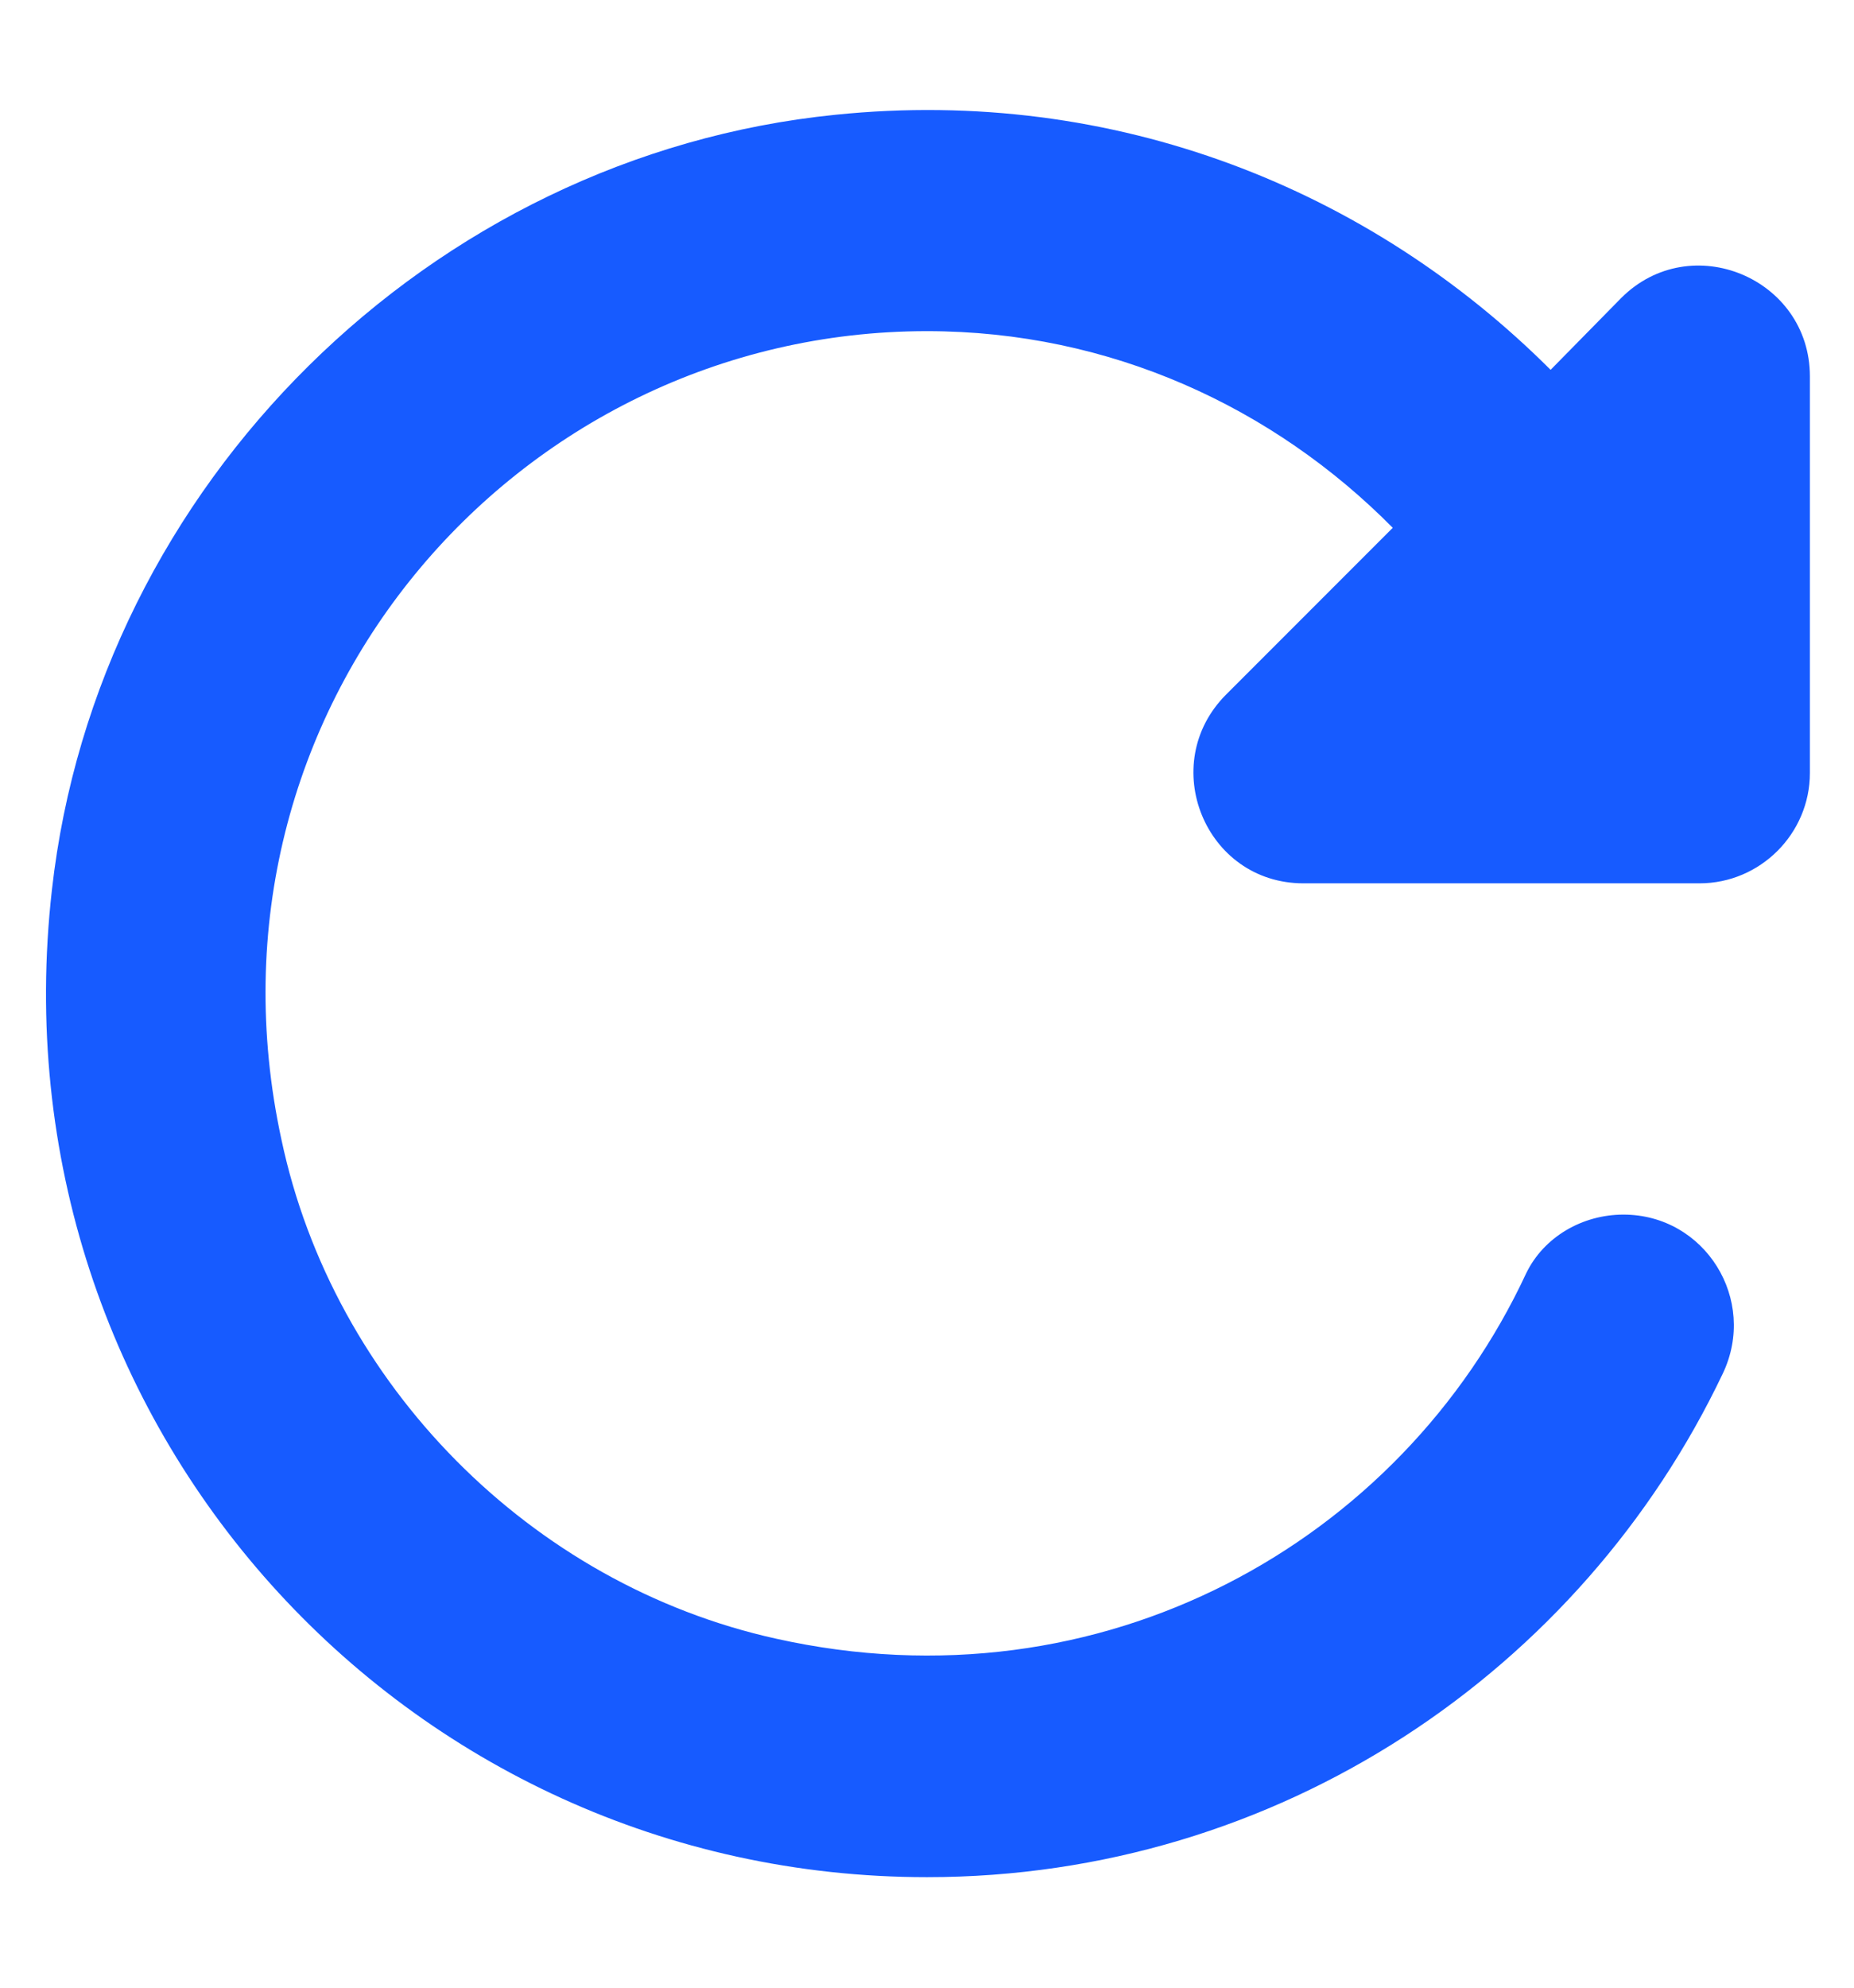 <svg width="14" height="15" viewBox="0 0 14 15" fill="none" xmlns="http://www.w3.org/2000/svg">
<path d="M11.709 2.791C10.35 1.433 8.425 0.649 6.309 0.866C3.25 1.174 0.734 3.658 0.392 6.716C-0.066 10.758 3.059 14.166 7 14.166C9.659 14.166 11.942 12.607 13.009 10.366C13.275 9.808 12.875 9.166 12.259 9.166C11.95 9.166 11.659 9.333 11.525 9.608C10.584 11.633 8.325 12.916 5.859 12.366C4.009 11.957 2.517 10.449 2.125 8.599C1.425 5.366 3.884 2.499 7 2.499C8.384 2.499 9.617 3.074 10.517 3.983L9.259 5.241C8.734 5.766 9.1 6.666 9.842 6.666H12.834C13.292 6.666 13.667 6.291 13.667 5.833V2.841C13.667 2.099 12.767 1.724 12.242 2.249L11.709 2.791Z" fill="#175BFF"/>
</svg>
